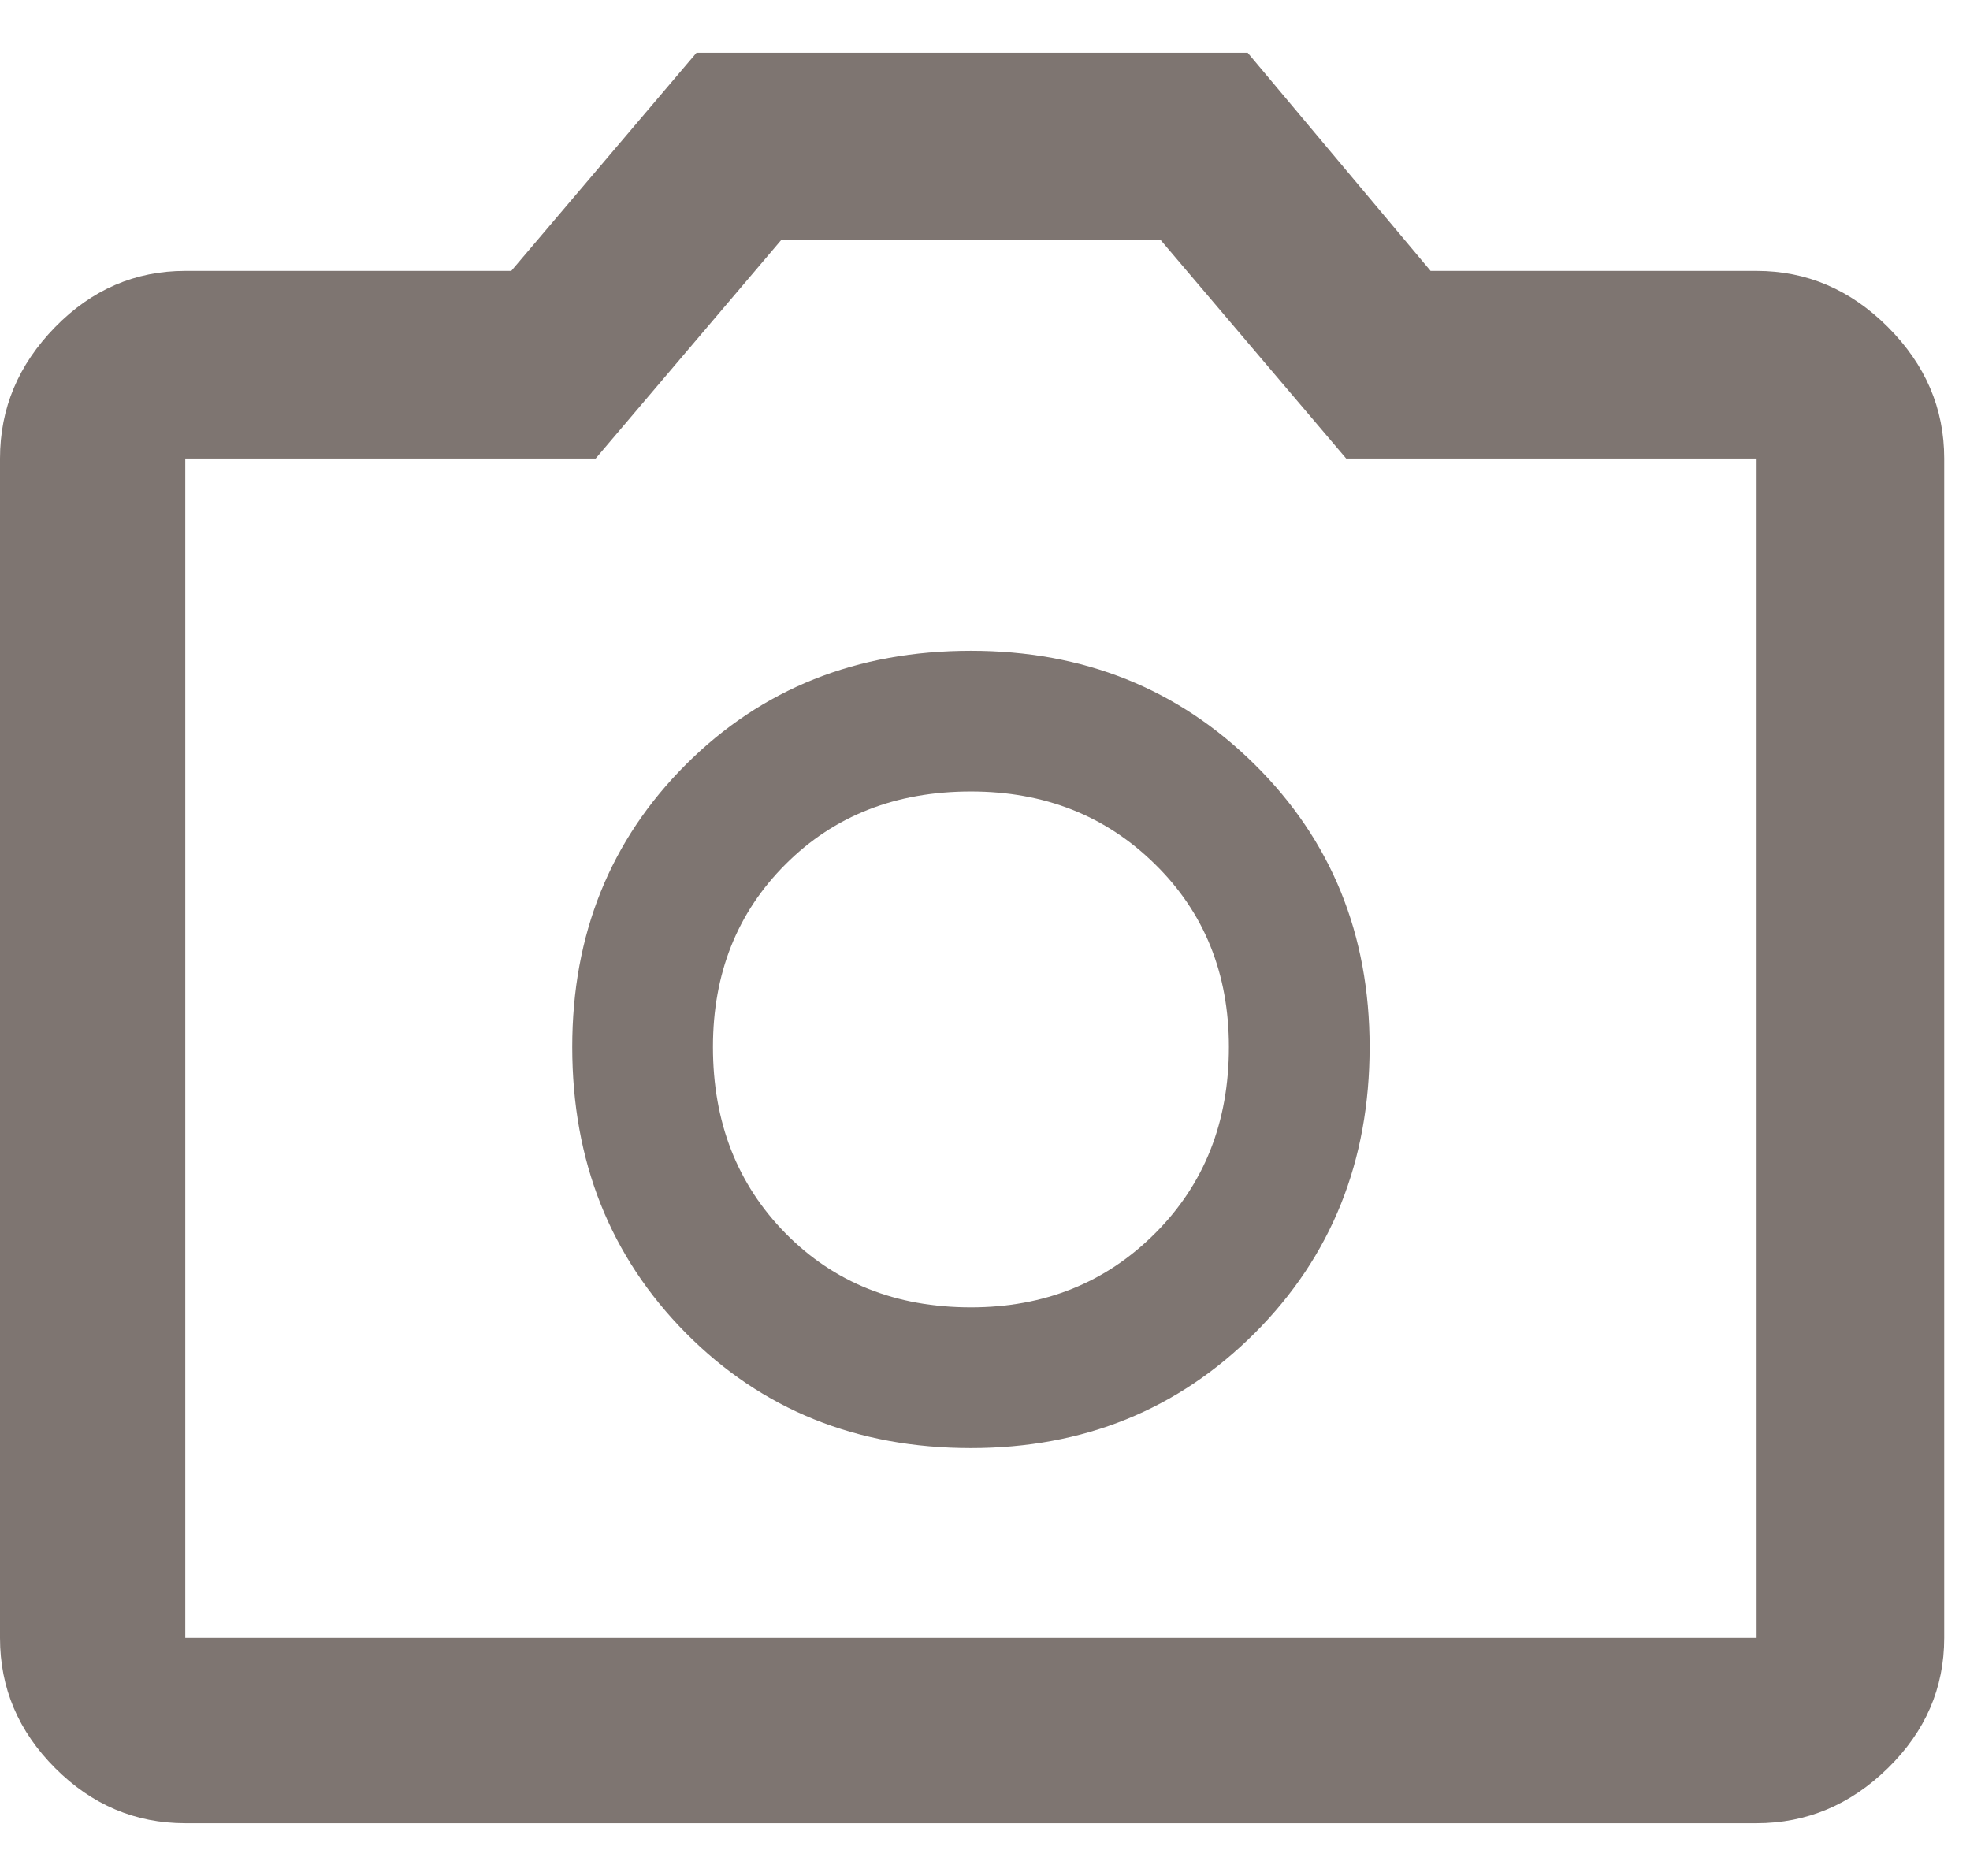 <svg width="21" height="20" viewBox="0 0 21 20" fill="none" xmlns="http://www.w3.org/2000/svg">
<path d="M10.35 15.438C11.55 15.438 12.558 15.029 13.375 14.213C14.192 13.396 14.6 12.379 14.6 11.162C14.6 9.963 14.192 8.958 13.375 8.15C12.558 7.342 11.55 6.938 10.35 6.938C9.133 6.938 8.121 7.342 7.312 8.15C6.504 8.958 6.1 9.963 6.1 11.162C6.1 12.379 6.504 13.396 7.312 14.213C8.121 15.029 9.133 15.438 10.35 15.438ZM10.35 13.938C9.55 13.938 8.892 13.675 8.375 13.15C7.858 12.625 7.6 11.963 7.6 11.162C7.6 10.379 7.858 9.729 8.375 9.213C8.892 8.696 9.55 8.438 10.35 8.438C11.133 8.438 11.787 8.696 12.312 9.213C12.838 9.729 13.1 10.379 13.1 11.162C13.1 11.963 12.838 12.625 12.312 13.15C11.787 13.675 11.133 13.938 10.35 13.938ZM1.975 19.438C1.442 19.438 0.979 19.242 0.588 18.85C0.196 18.458 0 17.996 0 17.462V4.888C0 4.354 0.196 3.888 0.588 3.487C0.979 3.087 1.442 2.888 1.975 2.888H5.45L7.425 0.562H13.3L15.25 2.888H18.725C19.258 2.888 19.725 3.087 20.125 3.487C20.525 3.888 20.725 4.354 20.725 4.888V17.462C20.725 17.996 20.525 18.458 20.125 18.85C19.725 19.242 19.258 19.438 18.725 19.438H1.975ZM18.725 17.462V4.888H14.35L12.375 2.562H8.325L6.35 4.888H1.975V17.462H18.725Z" fill="#7E7571"/>
</svg>
